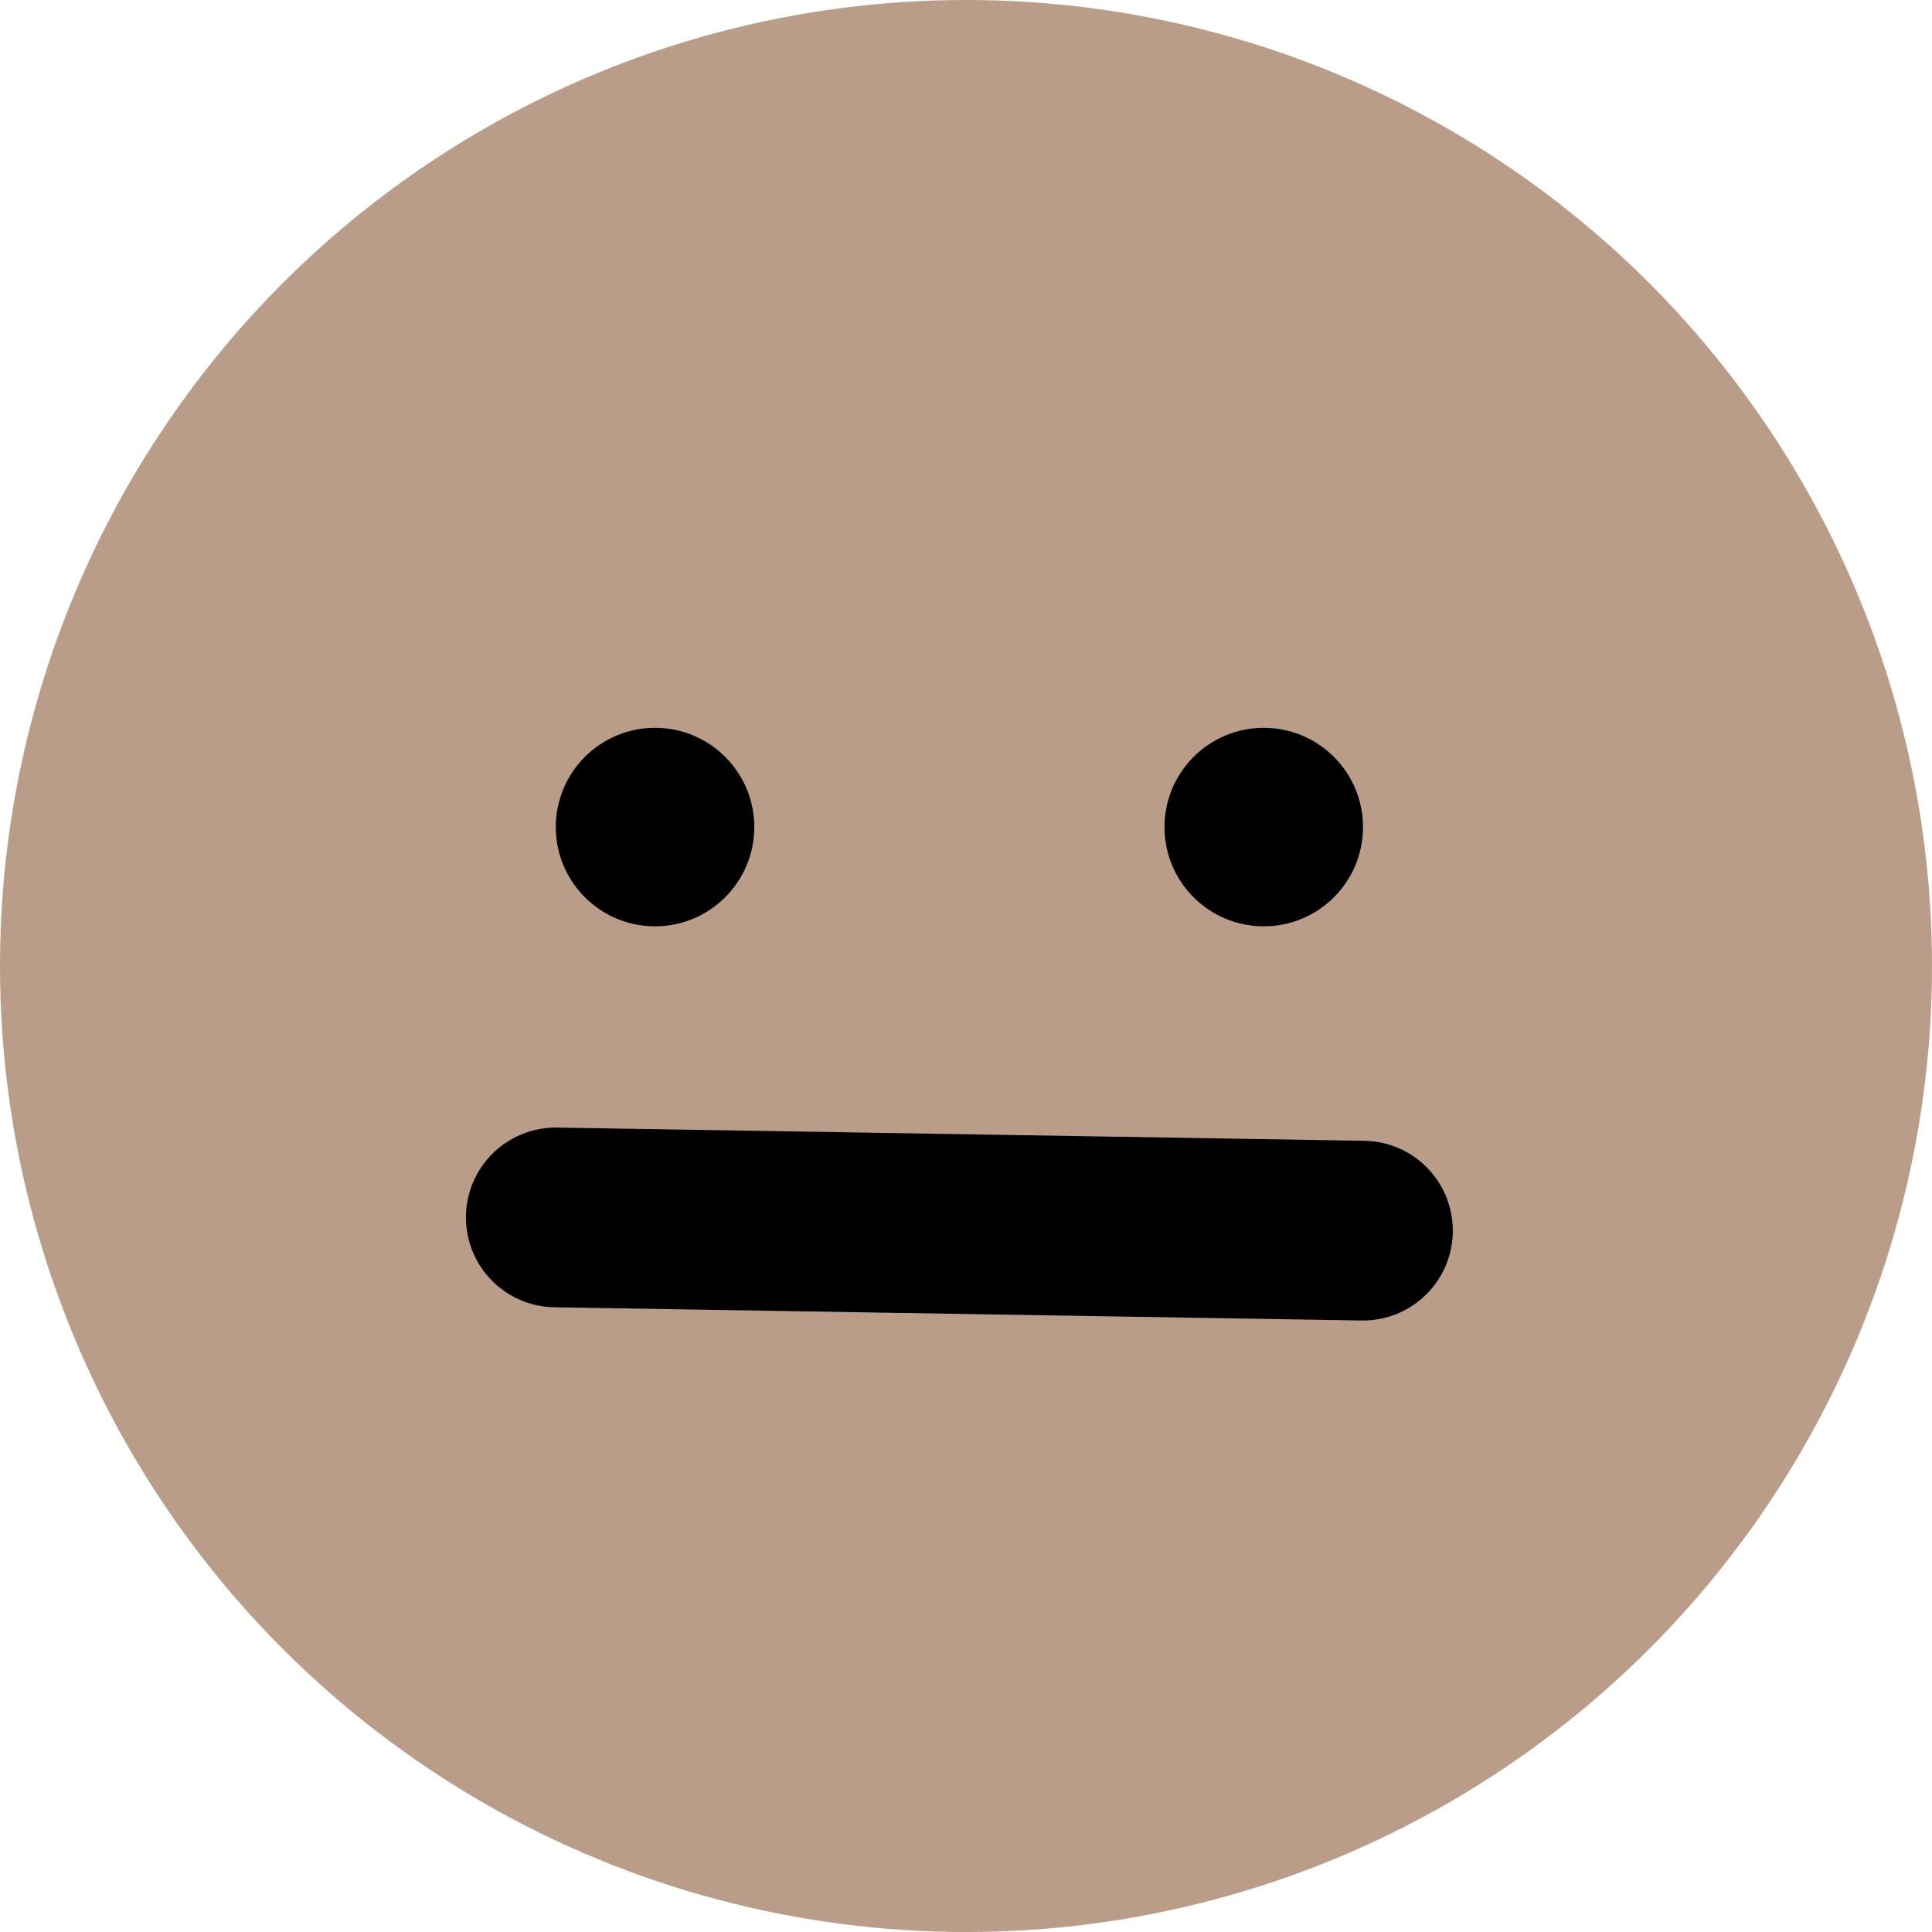 <svg width="43" height="43" viewBox="0 0 43 43" fill="none" xmlns="http://www.w3.org/2000/svg">
<circle cx="21.5" cy="21.5" r="21.5" fill="#B99D88"/>
<circle cx="14.579" cy="18.408" r="2.209" fill="black"/>
<circle cx="28.127" cy="18.408" r="2.209" fill="black"/>
<path d="M12.37 27.096L30.335 27.39" stroke="black" stroke-width="4" stroke-linecap="round"/>
</svg>
